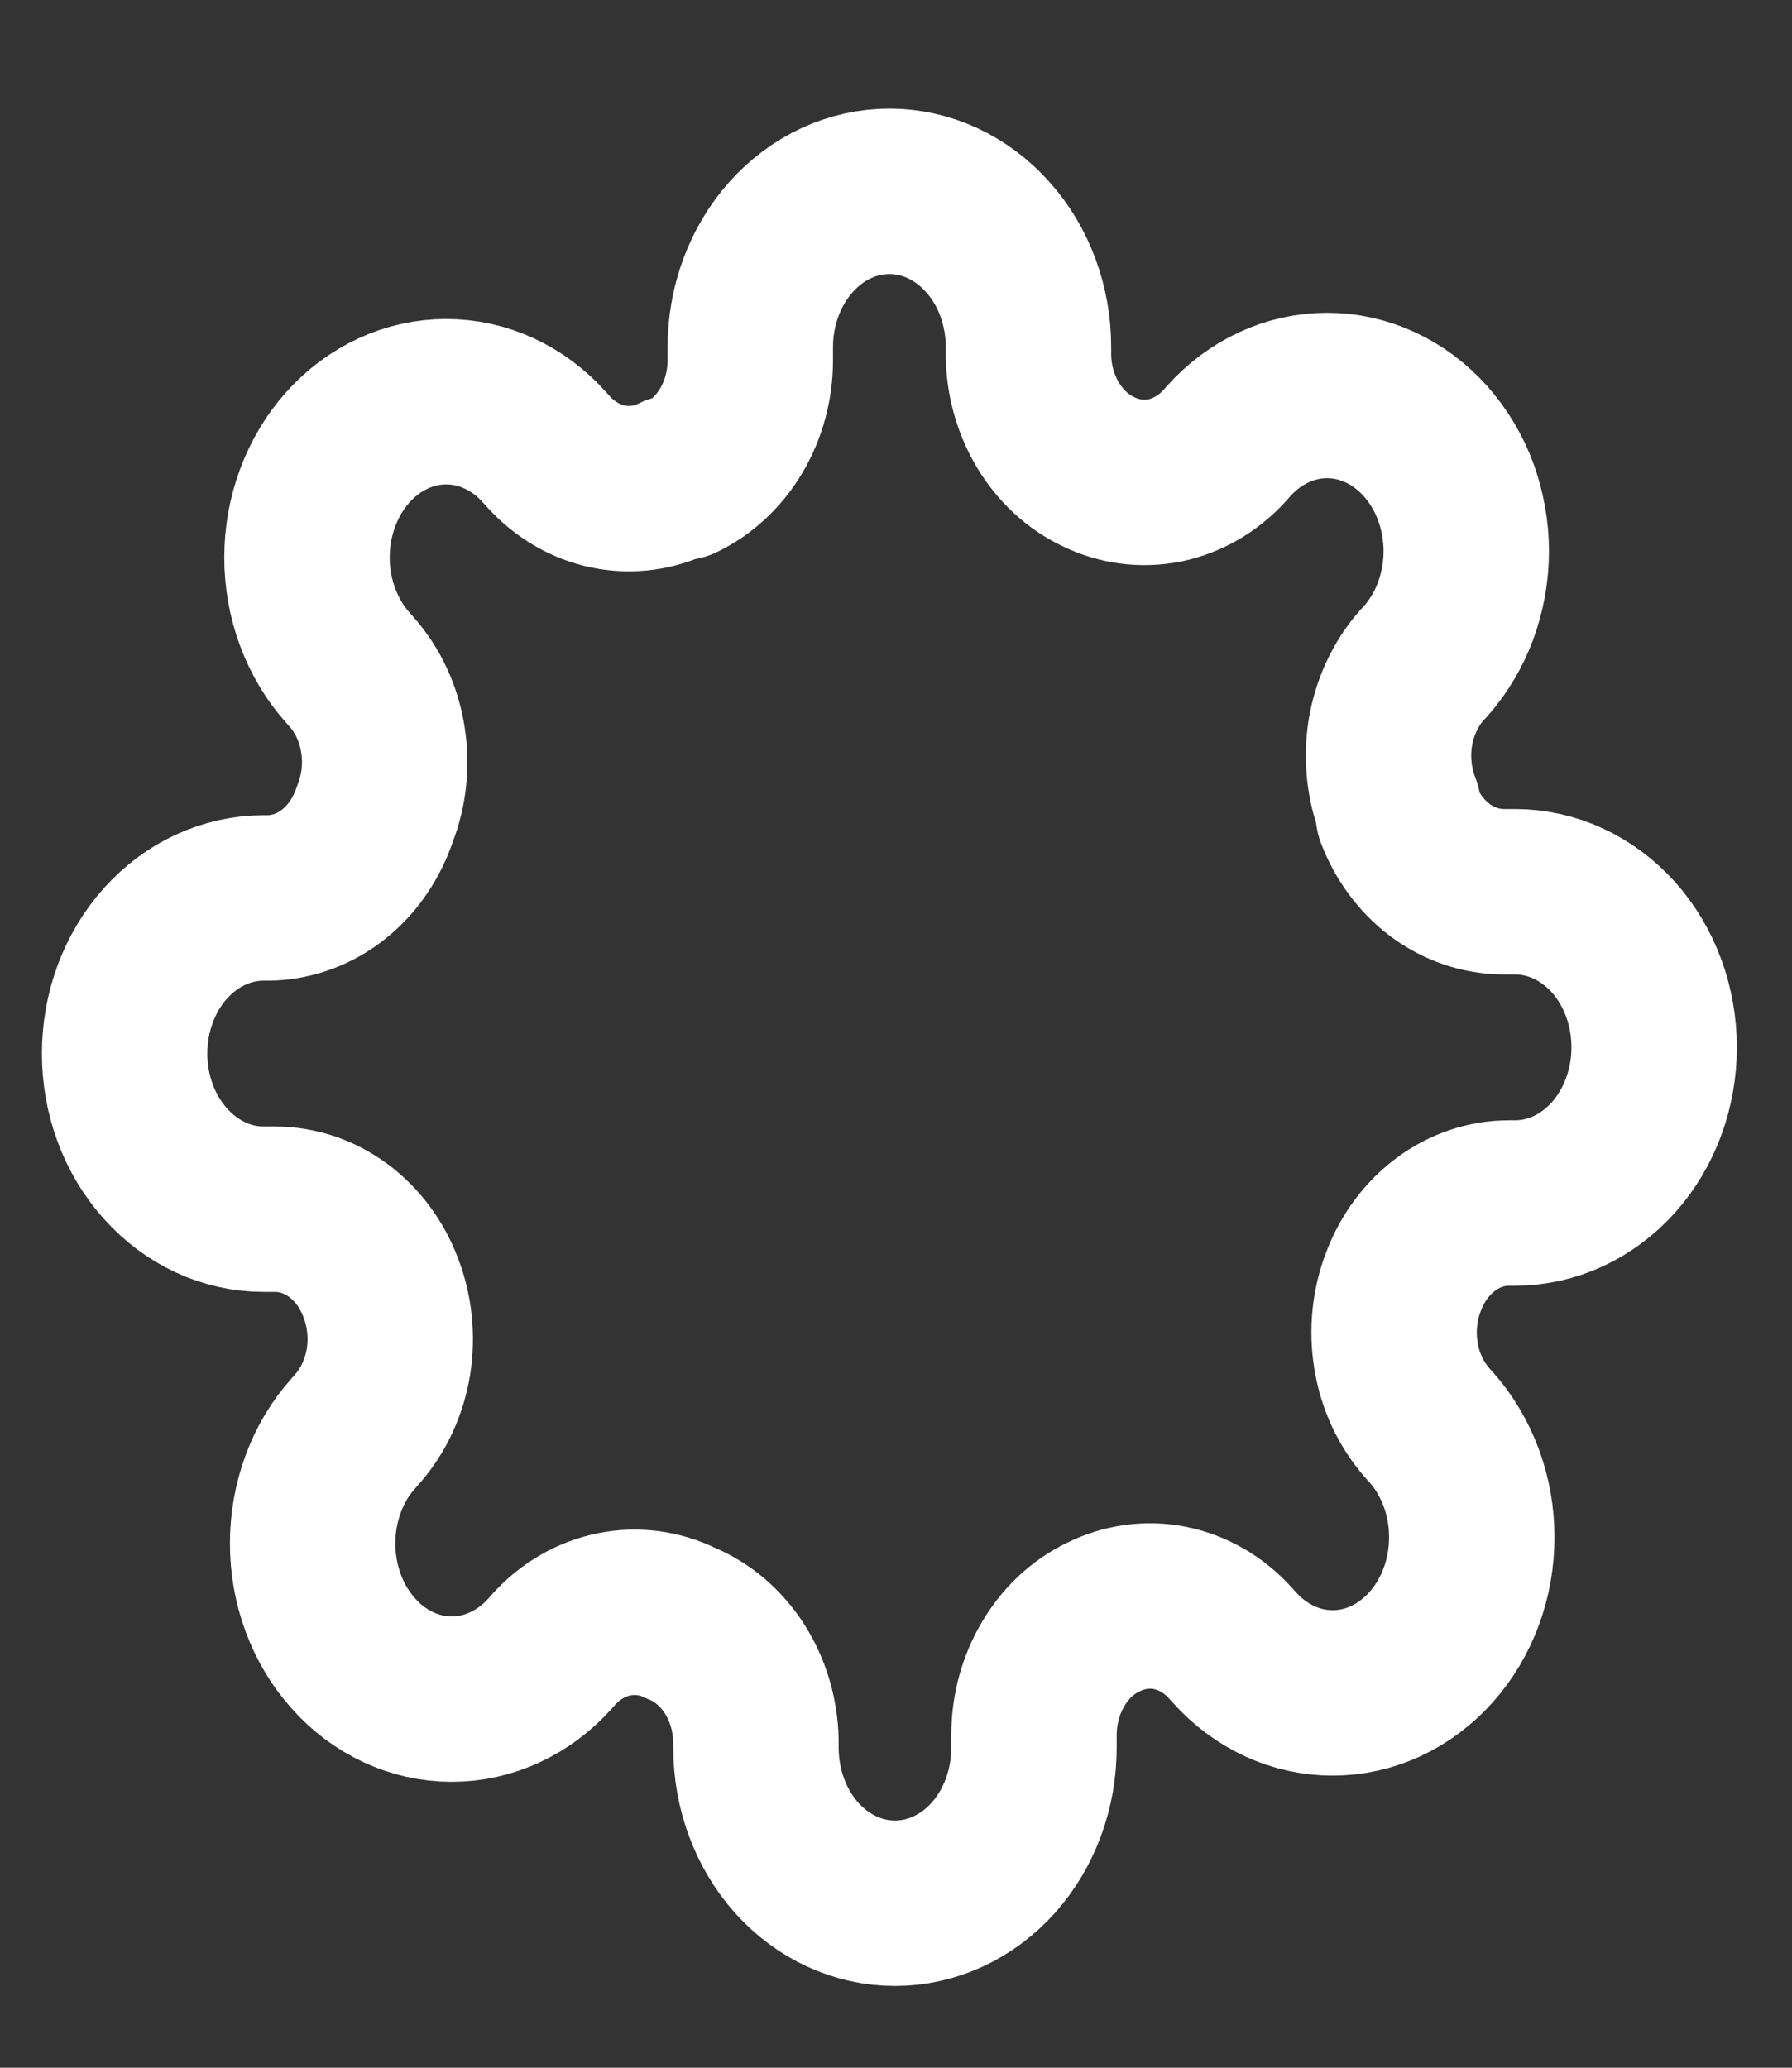 <svg width="13" height="15" viewBox="0 0 13 15" fill="none" xmlns="http://www.w3.org/2000/svg">
<rect x="0" y="0" width="13" height="15" fill="#333333" stroke="none"/>
<path d="M10.184 9.291C10.117 9.461 10.097 9.65 10.127 9.833C10.156 10.017 10.235 10.185 10.351 10.319L10.381 10.352C10.475 10.457 10.549 10.582 10.6 10.719C10.651 10.856 10.677 11.003 10.677 11.151C10.677 11.3 10.651 11.447 10.6 11.584C10.549 11.721 10.475 11.845 10.381 11.95C10.287 12.055 10.176 12.138 10.054 12.195C9.931 12.252 9.8 12.281 9.667 12.281C9.535 12.281 9.404 12.252 9.281 12.195C9.159 12.138 9.047 12.055 8.954 11.95L8.923 11.916C8.805 11.786 8.654 11.699 8.49 11.665C8.326 11.632 8.158 11.655 8.006 11.73C7.856 11.801 7.729 11.92 7.64 12.072C7.55 12.223 7.502 12.401 7.501 12.582V12.678C7.501 12.978 7.395 13.265 7.206 13.477C7.017 13.688 6.76 13.807 6.492 13.807C6.225 13.807 5.968 13.688 5.779 13.477C5.59 13.265 5.484 12.978 5.484 12.678V12.627C5.48 12.441 5.426 12.259 5.329 12.107C5.232 11.955 5.096 11.839 4.939 11.775C4.787 11.7 4.618 11.678 4.455 11.711C4.291 11.744 4.14 11.831 4.021 11.961L3.991 11.995C3.897 12.1 3.786 12.183 3.663 12.24C3.541 12.297 3.41 12.326 3.277 12.326C3.145 12.326 3.013 12.297 2.891 12.24C2.768 12.183 2.657 12.1 2.564 11.995C2.47 11.89 2.395 11.766 2.345 11.629C2.294 11.492 2.268 11.345 2.268 11.196C2.268 11.048 2.294 10.901 2.345 10.764C2.395 10.627 2.47 10.502 2.564 10.398L2.594 10.364C2.71 10.231 2.788 10.062 2.818 9.879C2.847 9.695 2.827 9.507 2.76 9.336C2.696 9.169 2.59 9.027 2.455 8.927C2.319 8.826 2.161 8.773 1.999 8.772H1.913C1.645 8.772 1.389 8.653 1.2 8.441C1.01 8.229 0.904 7.942 0.904 7.643C0.904 7.343 1.01 7.056 1.2 6.844C1.389 6.633 1.645 6.514 1.913 6.514H1.958C2.125 6.509 2.287 6.449 2.423 6.34C2.559 6.231 2.662 6.079 2.72 5.904C2.787 5.734 2.807 5.545 2.777 5.362C2.748 5.179 2.67 5.01 2.553 4.877L2.523 4.843C2.429 4.738 2.355 4.613 2.304 4.476C2.253 4.339 2.227 4.192 2.227 4.044C2.227 3.896 2.253 3.749 2.304 3.612C2.355 3.475 2.429 3.35 2.523 3.245C2.617 3.14 2.728 3.057 2.851 3C2.973 2.943 3.104 2.914 3.237 2.914C3.369 2.914 3.501 2.943 3.623 3C3.746 3.057 3.857 3.14 3.95 3.245L3.981 3.279C4.1 3.409 4.251 3.497 4.414 3.53C4.578 3.563 4.747 3.541 4.899 3.465H4.939C5.088 3.394 5.215 3.275 5.305 3.124C5.395 2.972 5.443 2.795 5.443 2.613V2.517C5.443 2.218 5.55 1.93 5.739 1.719C5.928 1.507 6.185 1.388 6.452 1.388C6.72 1.388 6.976 1.507 7.165 1.719C7.355 1.93 7.461 2.218 7.461 2.517V2.568C7.461 2.749 7.51 2.927 7.599 3.078C7.689 3.23 7.816 3.349 7.965 3.42C8.117 3.495 8.286 3.518 8.45 3.485C8.613 3.451 8.764 3.364 8.883 3.234L8.913 3.2C9.007 3.095 9.118 3.012 9.241 2.955C9.363 2.898 9.495 2.869 9.627 2.869C9.76 2.869 9.891 2.898 10.013 2.955C10.136 3.012 10.247 3.095 10.341 3.2C10.434 3.305 10.509 3.429 10.56 3.566C10.61 3.704 10.637 3.85 10.637 3.999C10.637 4.147 10.61 4.294 10.56 4.431C10.509 4.568 10.434 4.693 10.341 4.798L10.31 4.831C10.194 4.965 10.116 5.134 10.086 5.317C10.057 5.5 10.077 5.689 10.144 5.859V5.904C10.208 6.071 10.314 6.213 10.449 6.314C10.585 6.414 10.743 6.468 10.906 6.469H10.991C11.259 6.469 11.515 6.588 11.705 6.799C11.894 7.011 12 7.298 12 7.598C12 7.897 11.894 8.184 11.705 8.396C11.515 8.608 11.259 8.727 10.991 8.727H10.946C10.784 8.727 10.625 8.781 10.49 8.881C10.354 8.982 10.248 9.124 10.184 9.291V9.291Z" stroke="white" stroke-width="1.2" stroke-linecap="round" stroke-linejoin="round"/>
</svg>
